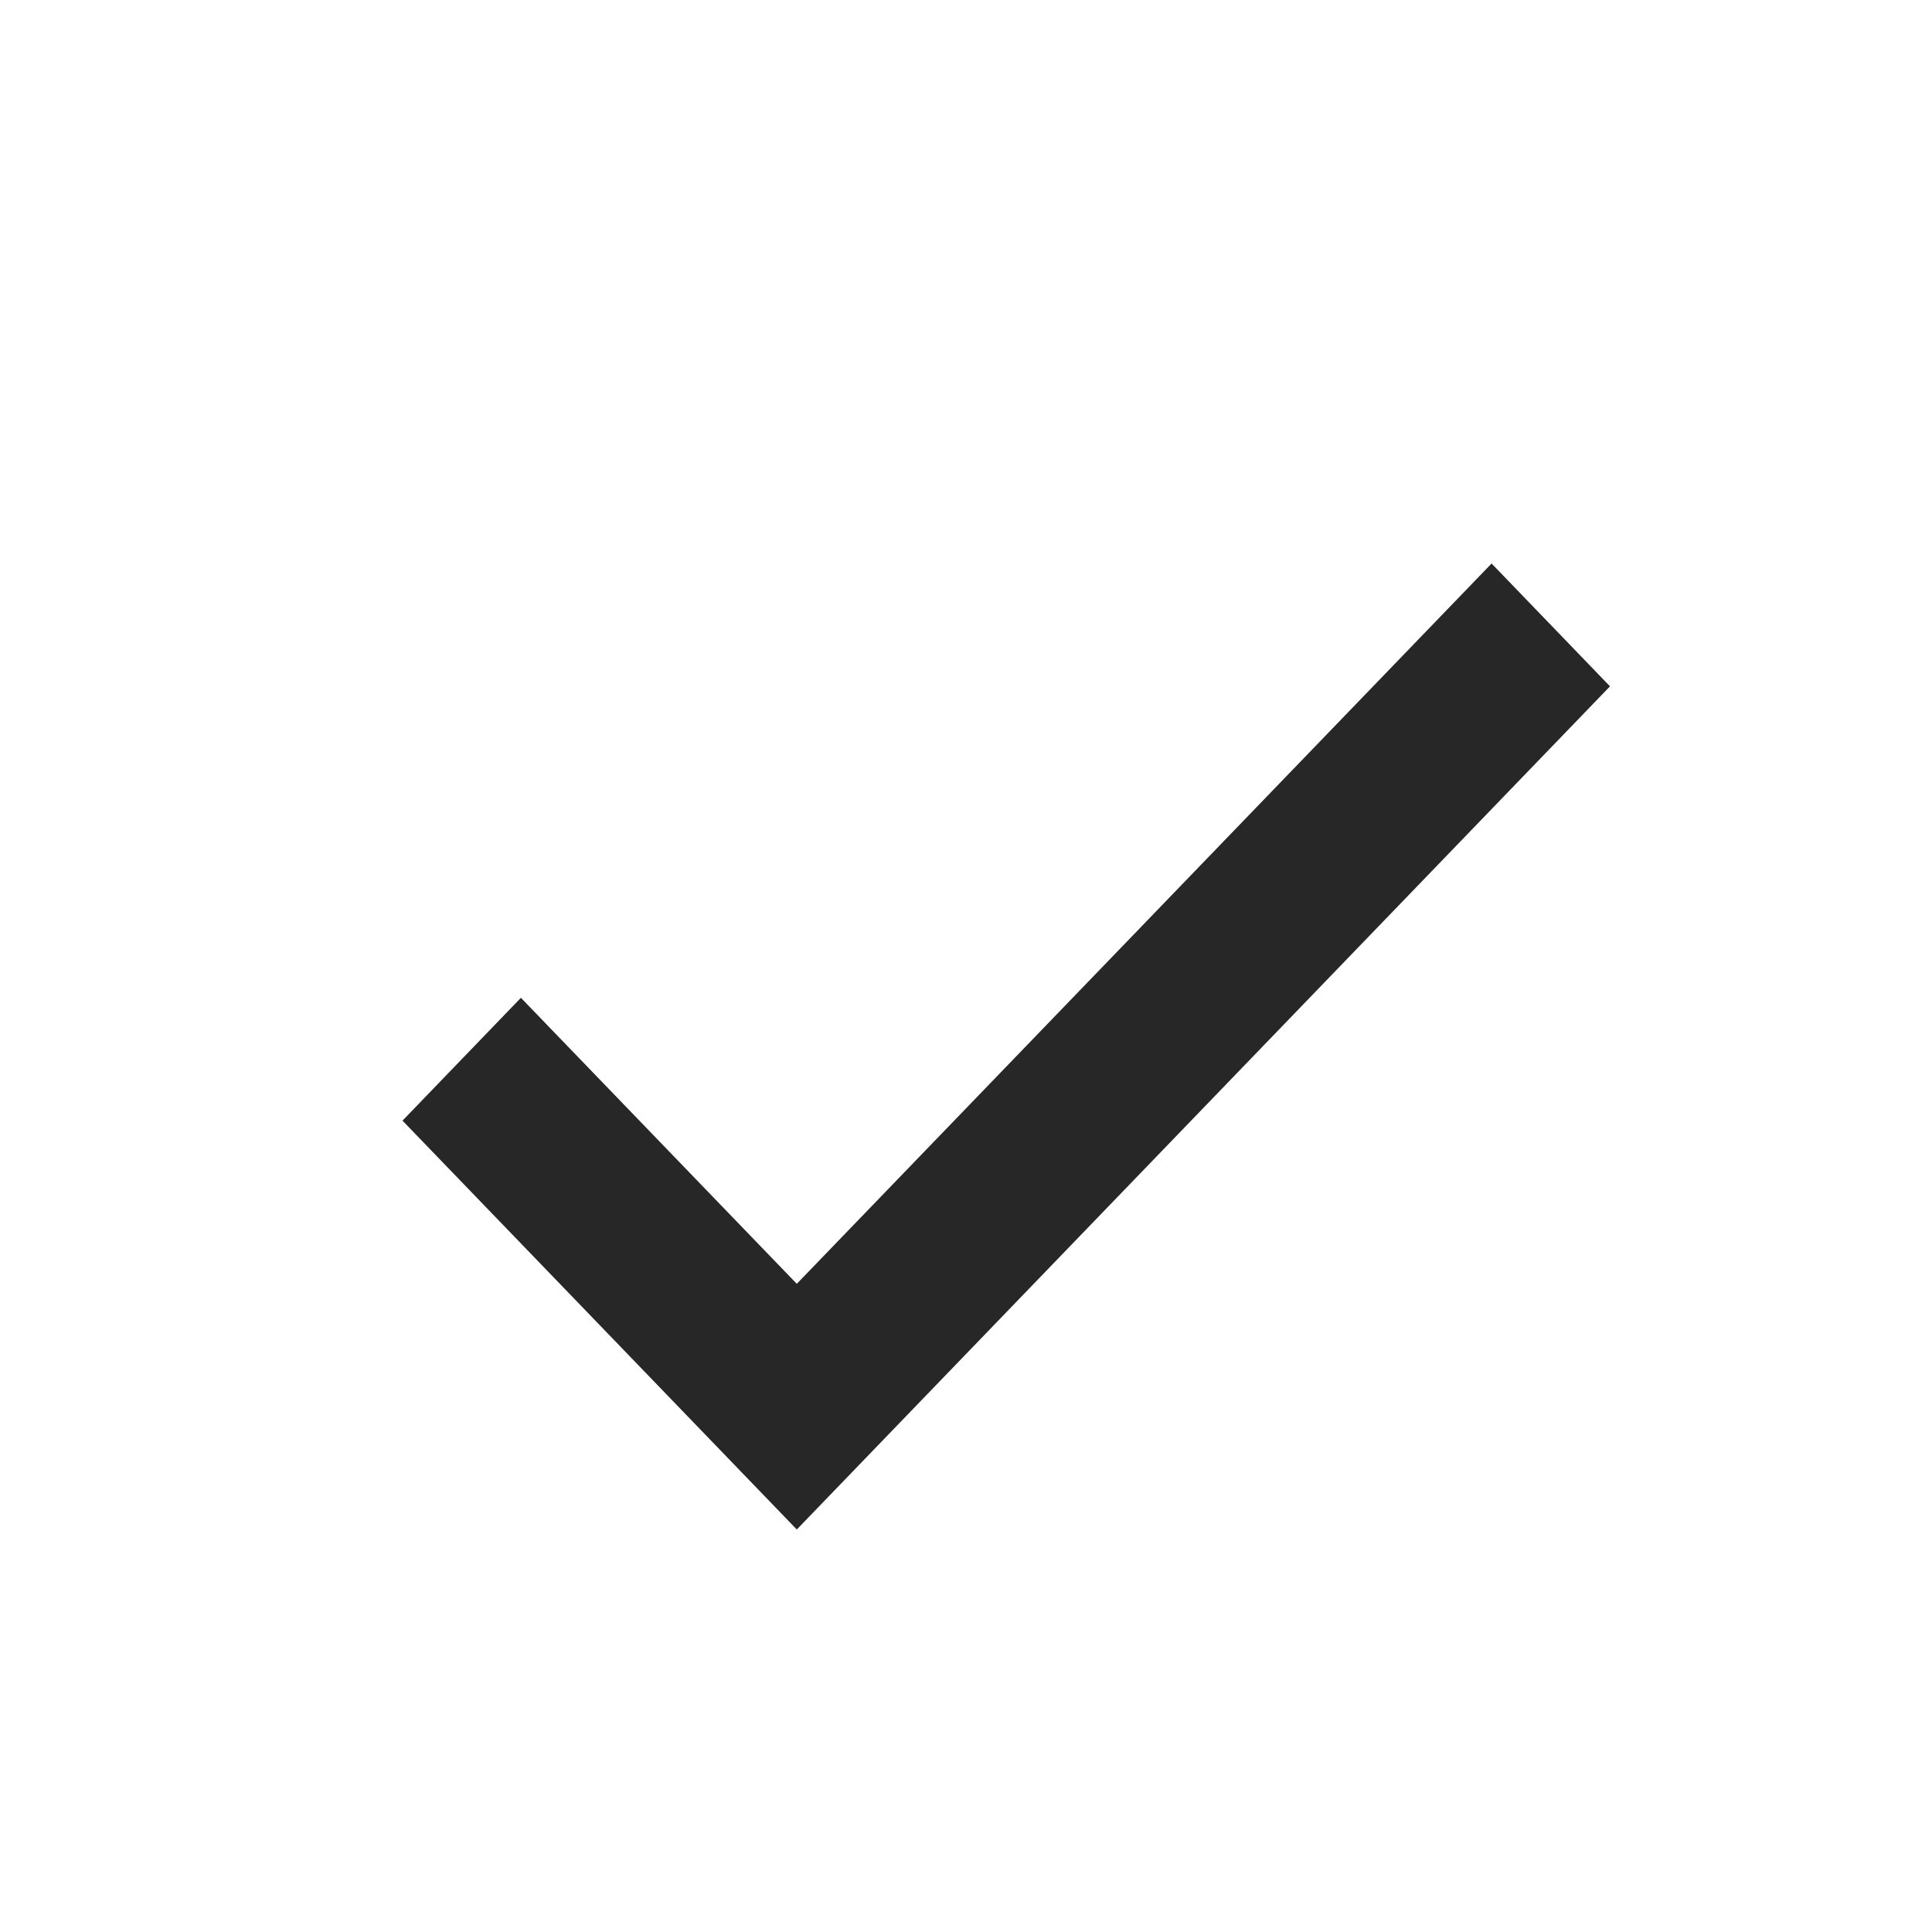<svg width="24" height="24" viewBox="0 0 24 24" fill="none" xmlns="http://www.w3.org/2000/svg">
<path d="M9.898 15.948L6.471 12.395L5 13.921L9.898 19L20 8.526L18.529 7L9.898 15.948Z" fill="#282727"/>
</svg>
